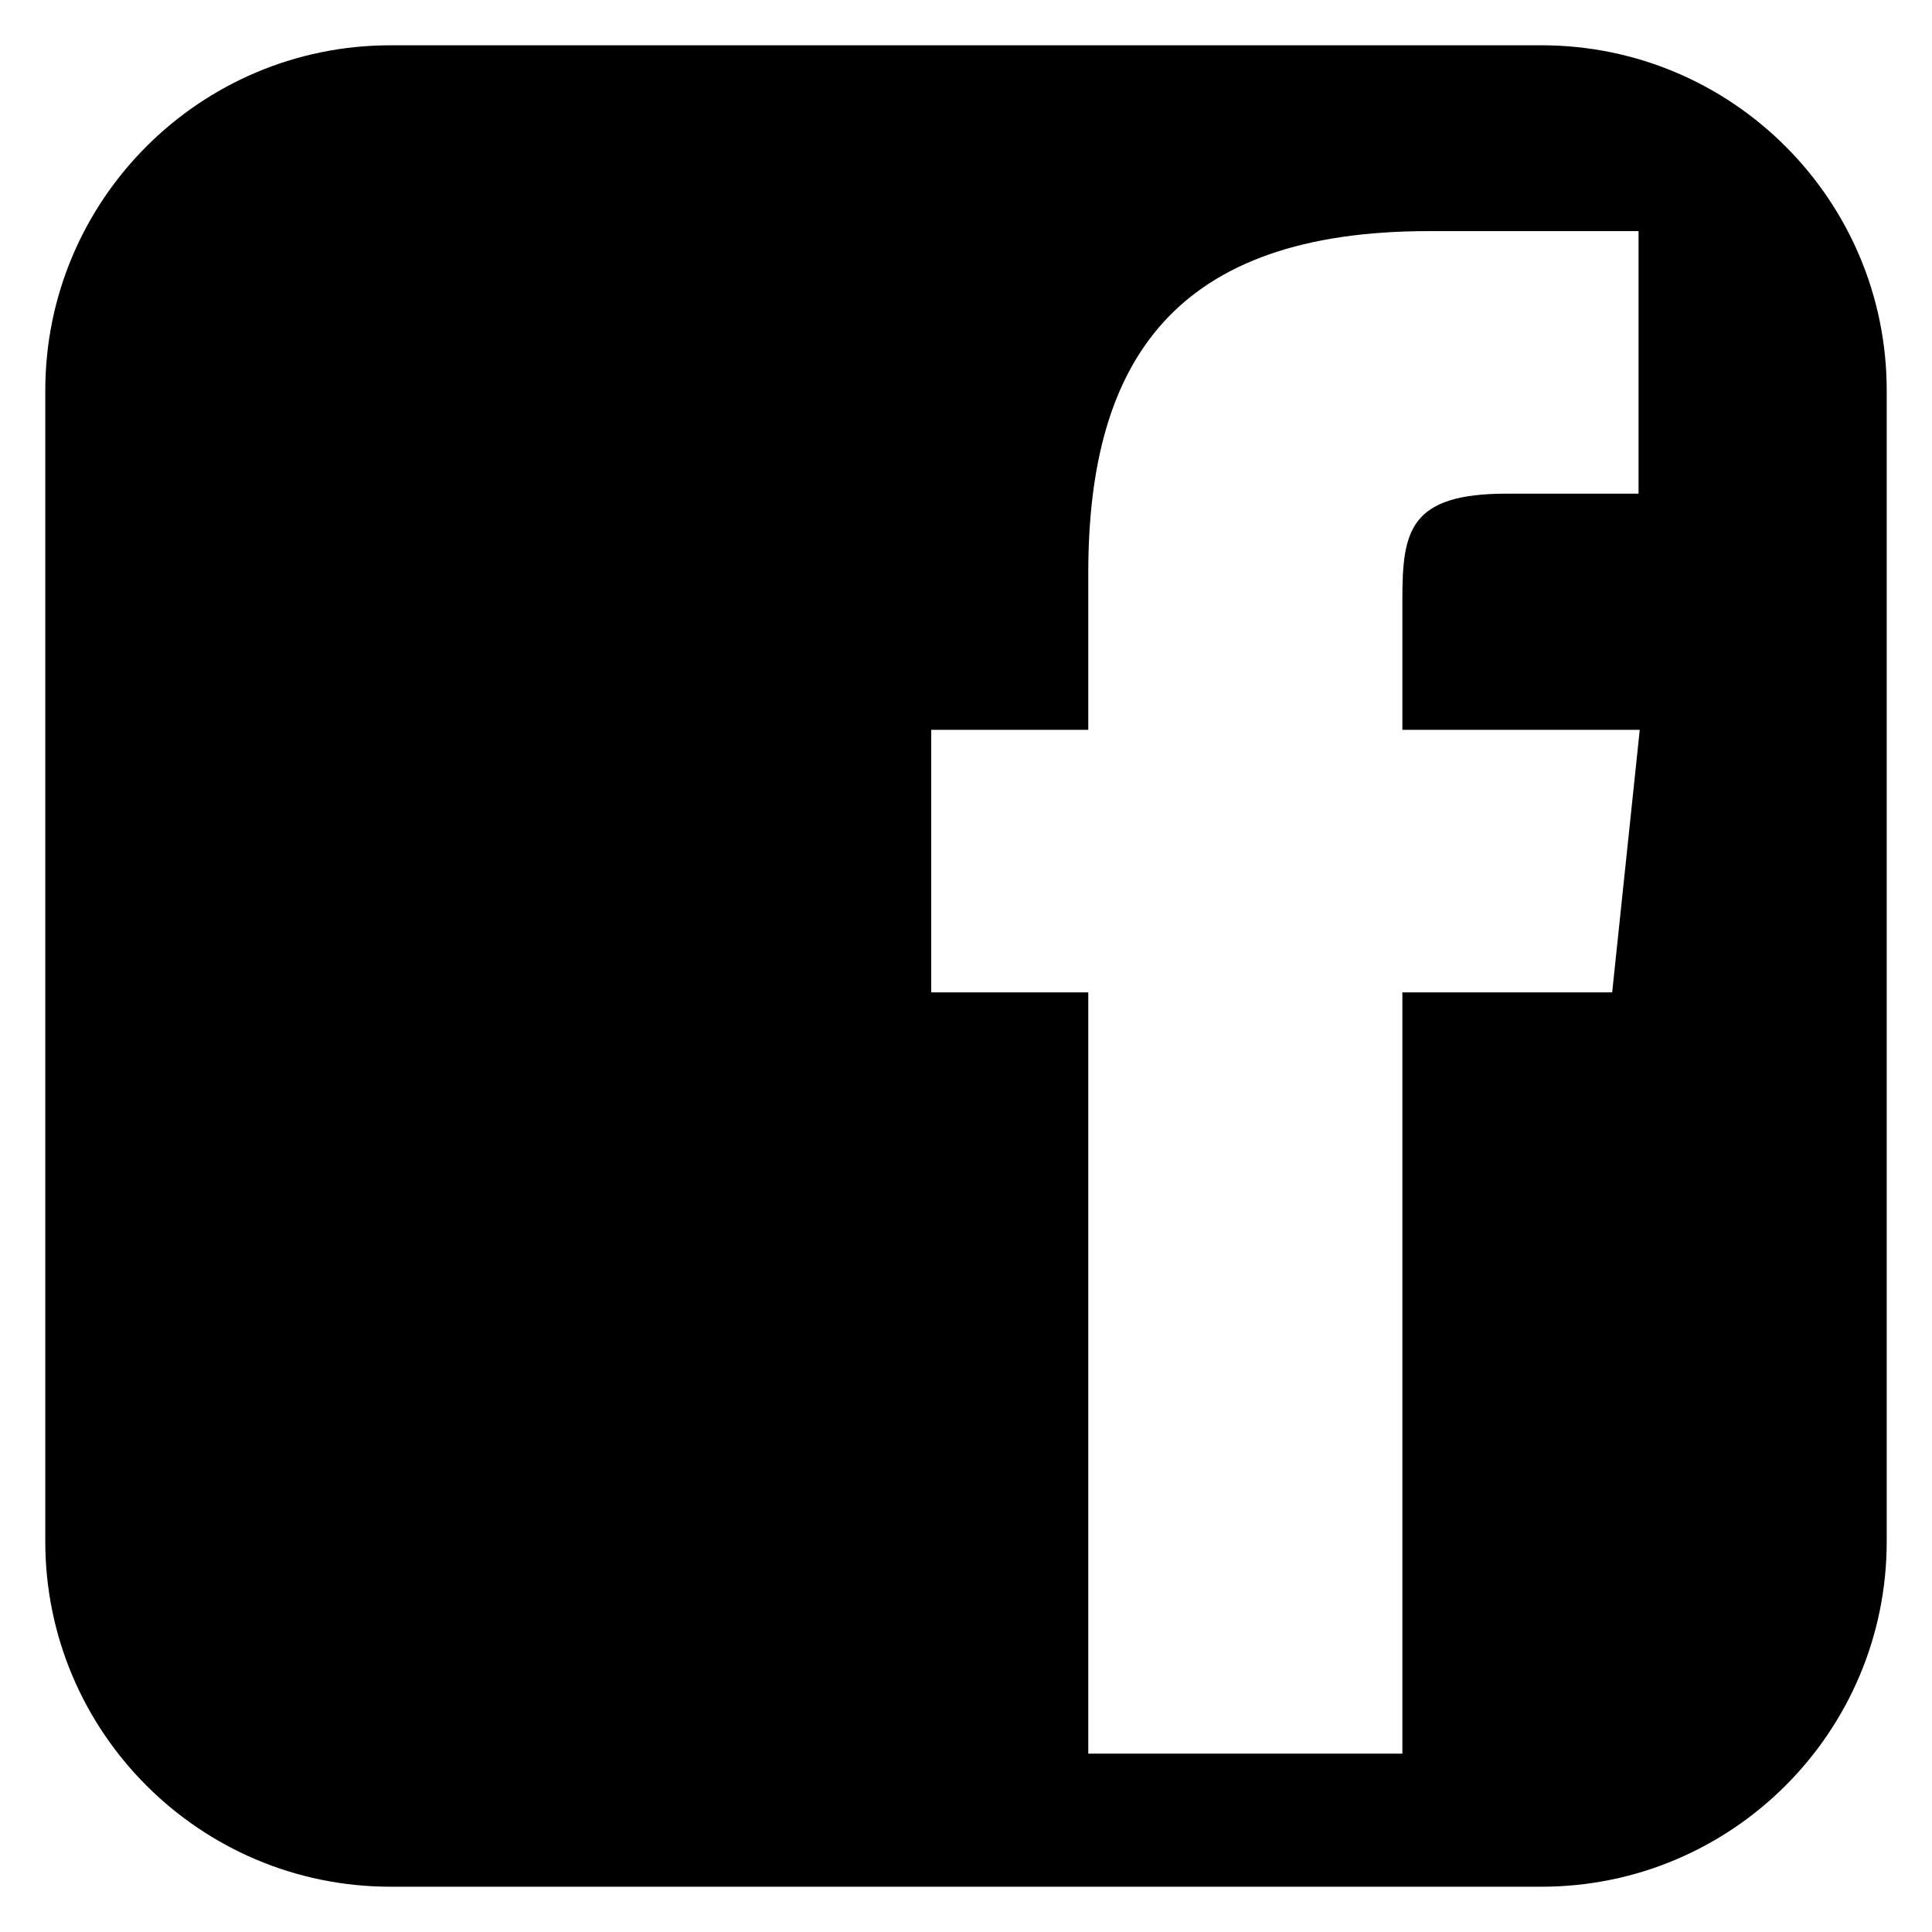 <svg viewBox="0 0 512 512" xmlns="http://www.w3.org/2000/svg">
  <path d="M427.245 262.99h-55.599v201.745h-83.24v-201.745h-41.62v-69.578h41.62v-41.62c0-56.87 23.51-90.547 90.229-90.547h55.599v69.578h-34.948c-25.734 0-27.641 9.849-27.641 27.958v34.63h62.906l-7.307 69.578zm72.755-159.49c0-50.516-40.984-91.5-91.5-91.5h-305c-50.516 0-91.5 40.984-91.5 91.5v305c0 50.516 40.984 91.5 91.5 91.5h305c50.516 0 91.5-40.984 91.5-91.5v-305z"/>
   </svg>
